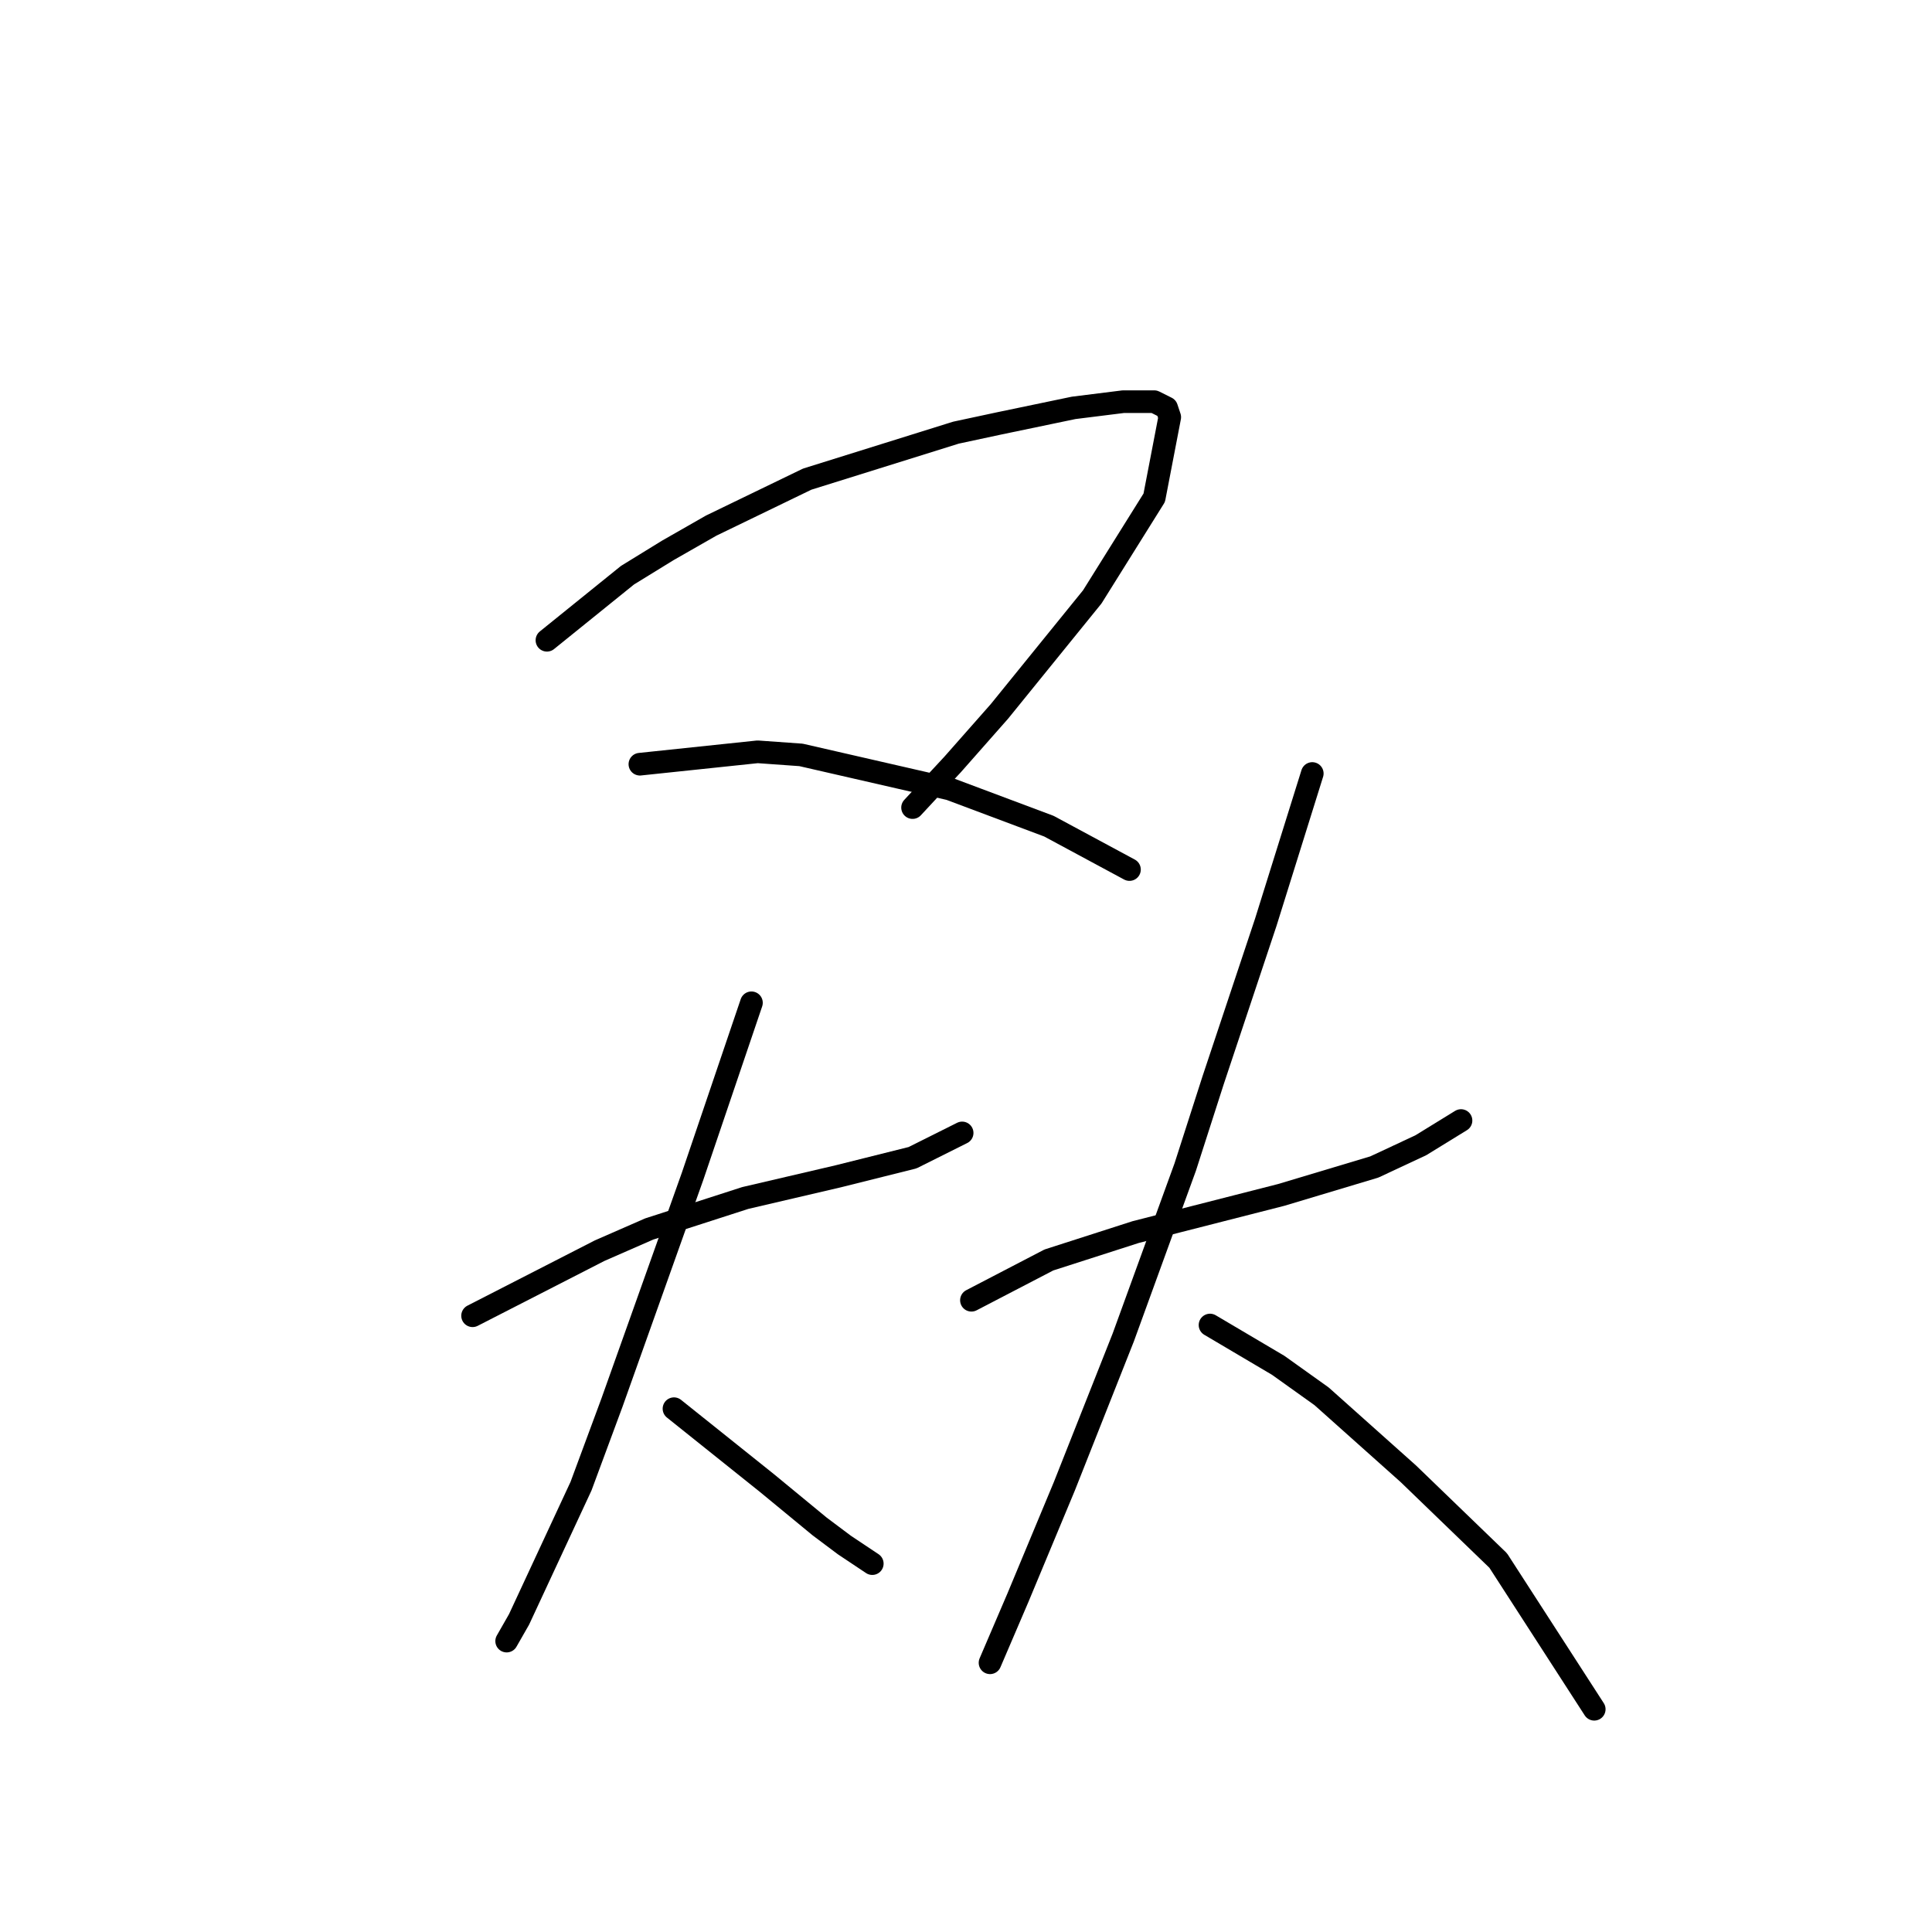 <?xml version="1.0" standalone="no"?>
    <svg width="256" height="256" xmlns="http://www.w3.org/2000/svg" version="1.1">
    <polyline stroke="black" stroke-width="3" stroke-linecap="round" fill="transparent" stroke-linejoin="round" points="72.472 84.838 83.147 76.216 88.484 72.932 94.233 69.647 106.96 63.488 126.668 57.33 132.416 56.098 142.269 54.045 148.838 53.224 152.944 53.224 154.586 54.045 154.997 55.277 152.944 65.952 144.733 79.09 132.416 94.281 126.257 101.261 120.92 107.009 120.92 107.009 " />
        <polyline stroke="black" stroke-width="3" stroke-linecap="round" fill="transparent" stroke-linejoin="round" points="84.789 101.261 100.391 99.619 106.139 100.029 125.846 104.546 138.985 109.472 149.66 115.22 149.66 115.22 " />
        <polyline stroke="black" stroke-width="3" stroke-linecap="round" fill="transparent" stroke-linejoin="round" points="62.619 174.343 79.452 165.721 86.021 162.847 98.749 158.741 111.066 155.867 120.92 153.403 127.489 150.119 127.489 150.119 " />
        <polyline stroke="black" stroke-width="3" stroke-linecap="round" fill="transparent" stroke-linejoin="round" points="99.57 132.875 91.769 155.867 81.094 185.839 76.988 196.924 68.777 214.579 67.135 217.453 67.135 217.453 " />
        <polyline stroke="black" stroke-width="3" stroke-linecap="round" fill="transparent" stroke-linejoin="round" points="89.306 186.66 101.623 196.513 108.602 202.261 111.887 204.725 115.582 207.188 115.582 207.188 " />
        <polyline stroke="black" stroke-width="3" stroke-linecap="round" fill="transparent" stroke-linejoin="round" points="128.72 172.29 138.985 166.952 150.481 163.257 169.778 158.33 182.095 154.635 188.253 151.761 193.591 148.477 193.591 148.477 " />
        <polyline stroke="black" stroke-width="3" stroke-linecap="round" fill="transparent" stroke-linejoin="round" points="173.883 102.493 167.725 122.2 160.745 143.139 157.05 154.635 148.838 177.217 141.038 196.924 134.879 211.705 131.184 220.327 131.184 220.327 " />
        <polyline stroke="black" stroke-width="3" stroke-linecap="round" fill="transparent" stroke-linejoin="round" points="160.334 175.574 169.367 180.912 175.115 185.017 186.611 195.282 198.518 206.778 211.245 226.485 211.245 226.485 " />
        </svg>